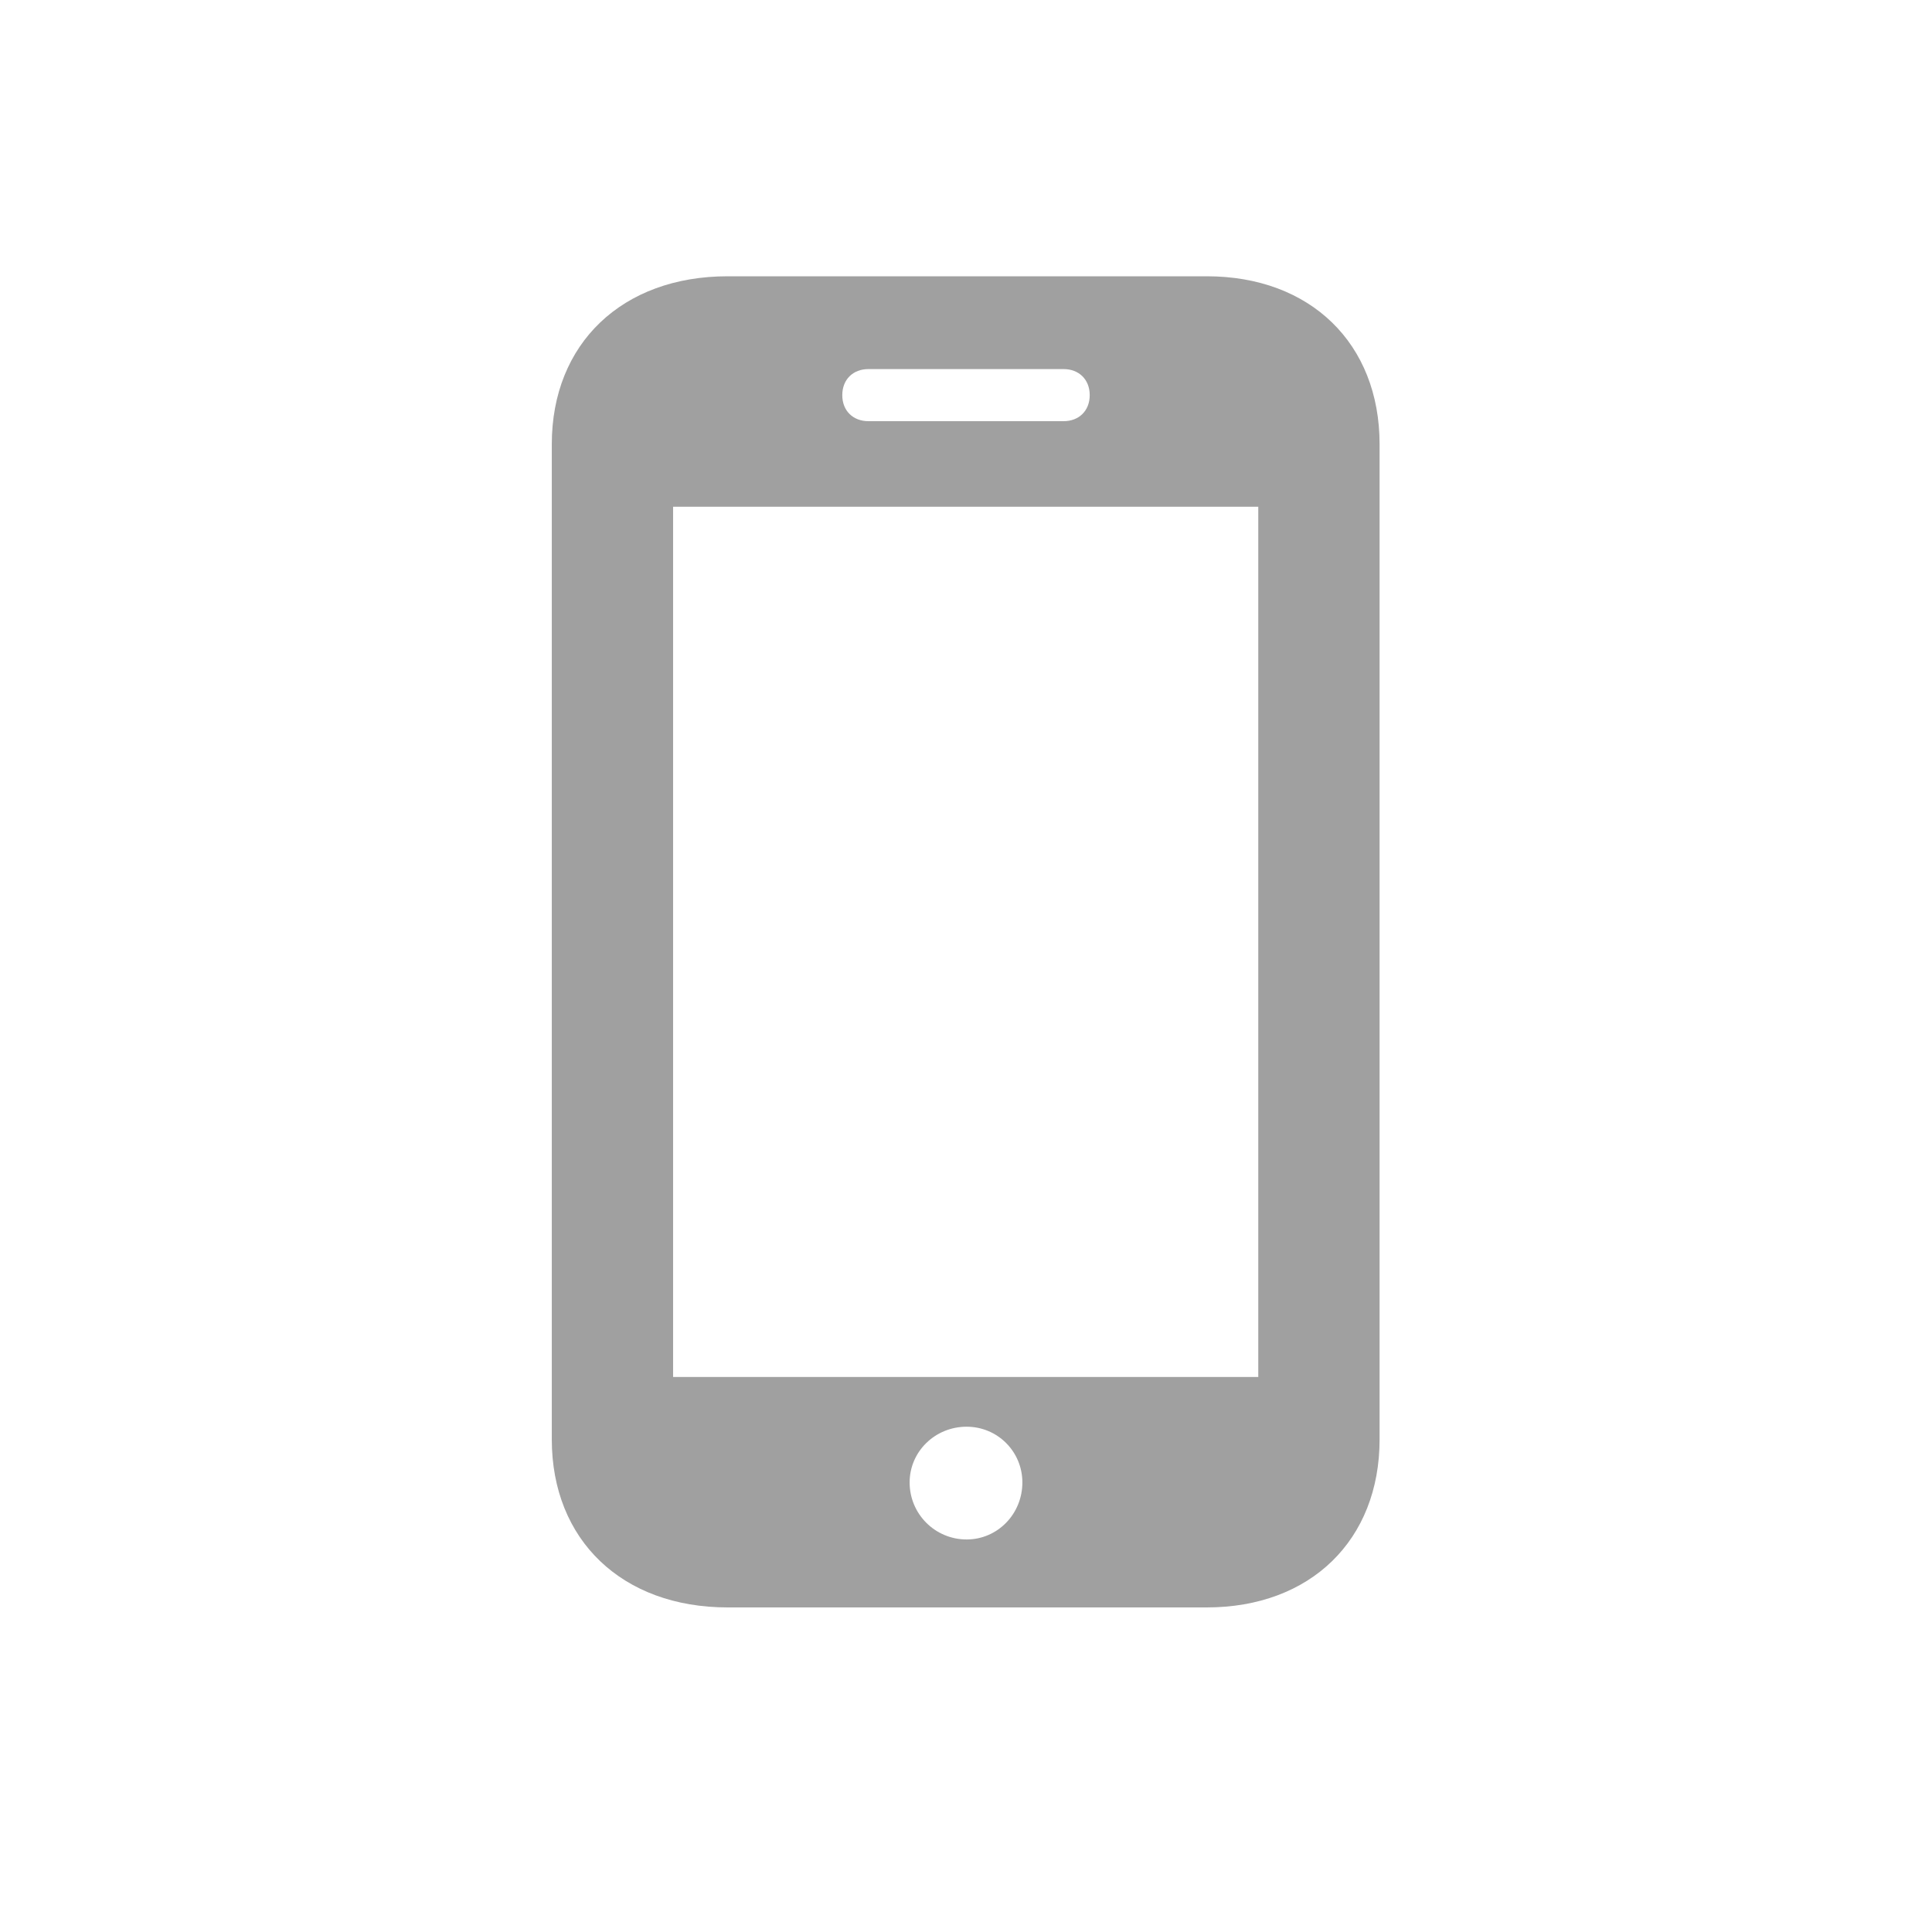 <svg width="28" height="28" viewBox="0 0 28 28" fill="none" xmlns="http://www.w3.org/2000/svg">
<path d="M7.997 20.861C7.997 22.32 9.017 23.296 10.546 23.296H17.489C18.992 23.296 19.994 22.32 19.994 20.861V6.438C19.994 4.979 18.992 4.004 17.489 4.004H10.546C9.017 4.004 7.997 4.979 7.997 6.438V20.861ZM12.207 5.727C12.207 5.498 12.365 5.349 12.585 5.349H15.415C15.635 5.349 15.793 5.498 15.793 5.727C15.793 5.955 15.635 6.104 15.415 6.104H12.585C12.365 6.104 12.207 5.955 12.207 5.727ZM9.755 19.956V7.344H18.236V19.956H9.755ZM14.009 22.311C13.552 22.311 13.183 21.942 13.183 21.485C13.183 21.037 13.552 20.677 14.009 20.677C14.457 20.677 14.817 21.037 14.817 21.485C14.817 21.942 14.457 22.311 14.009 22.311Z" fill="#A0A0A0"/>
</svg>

